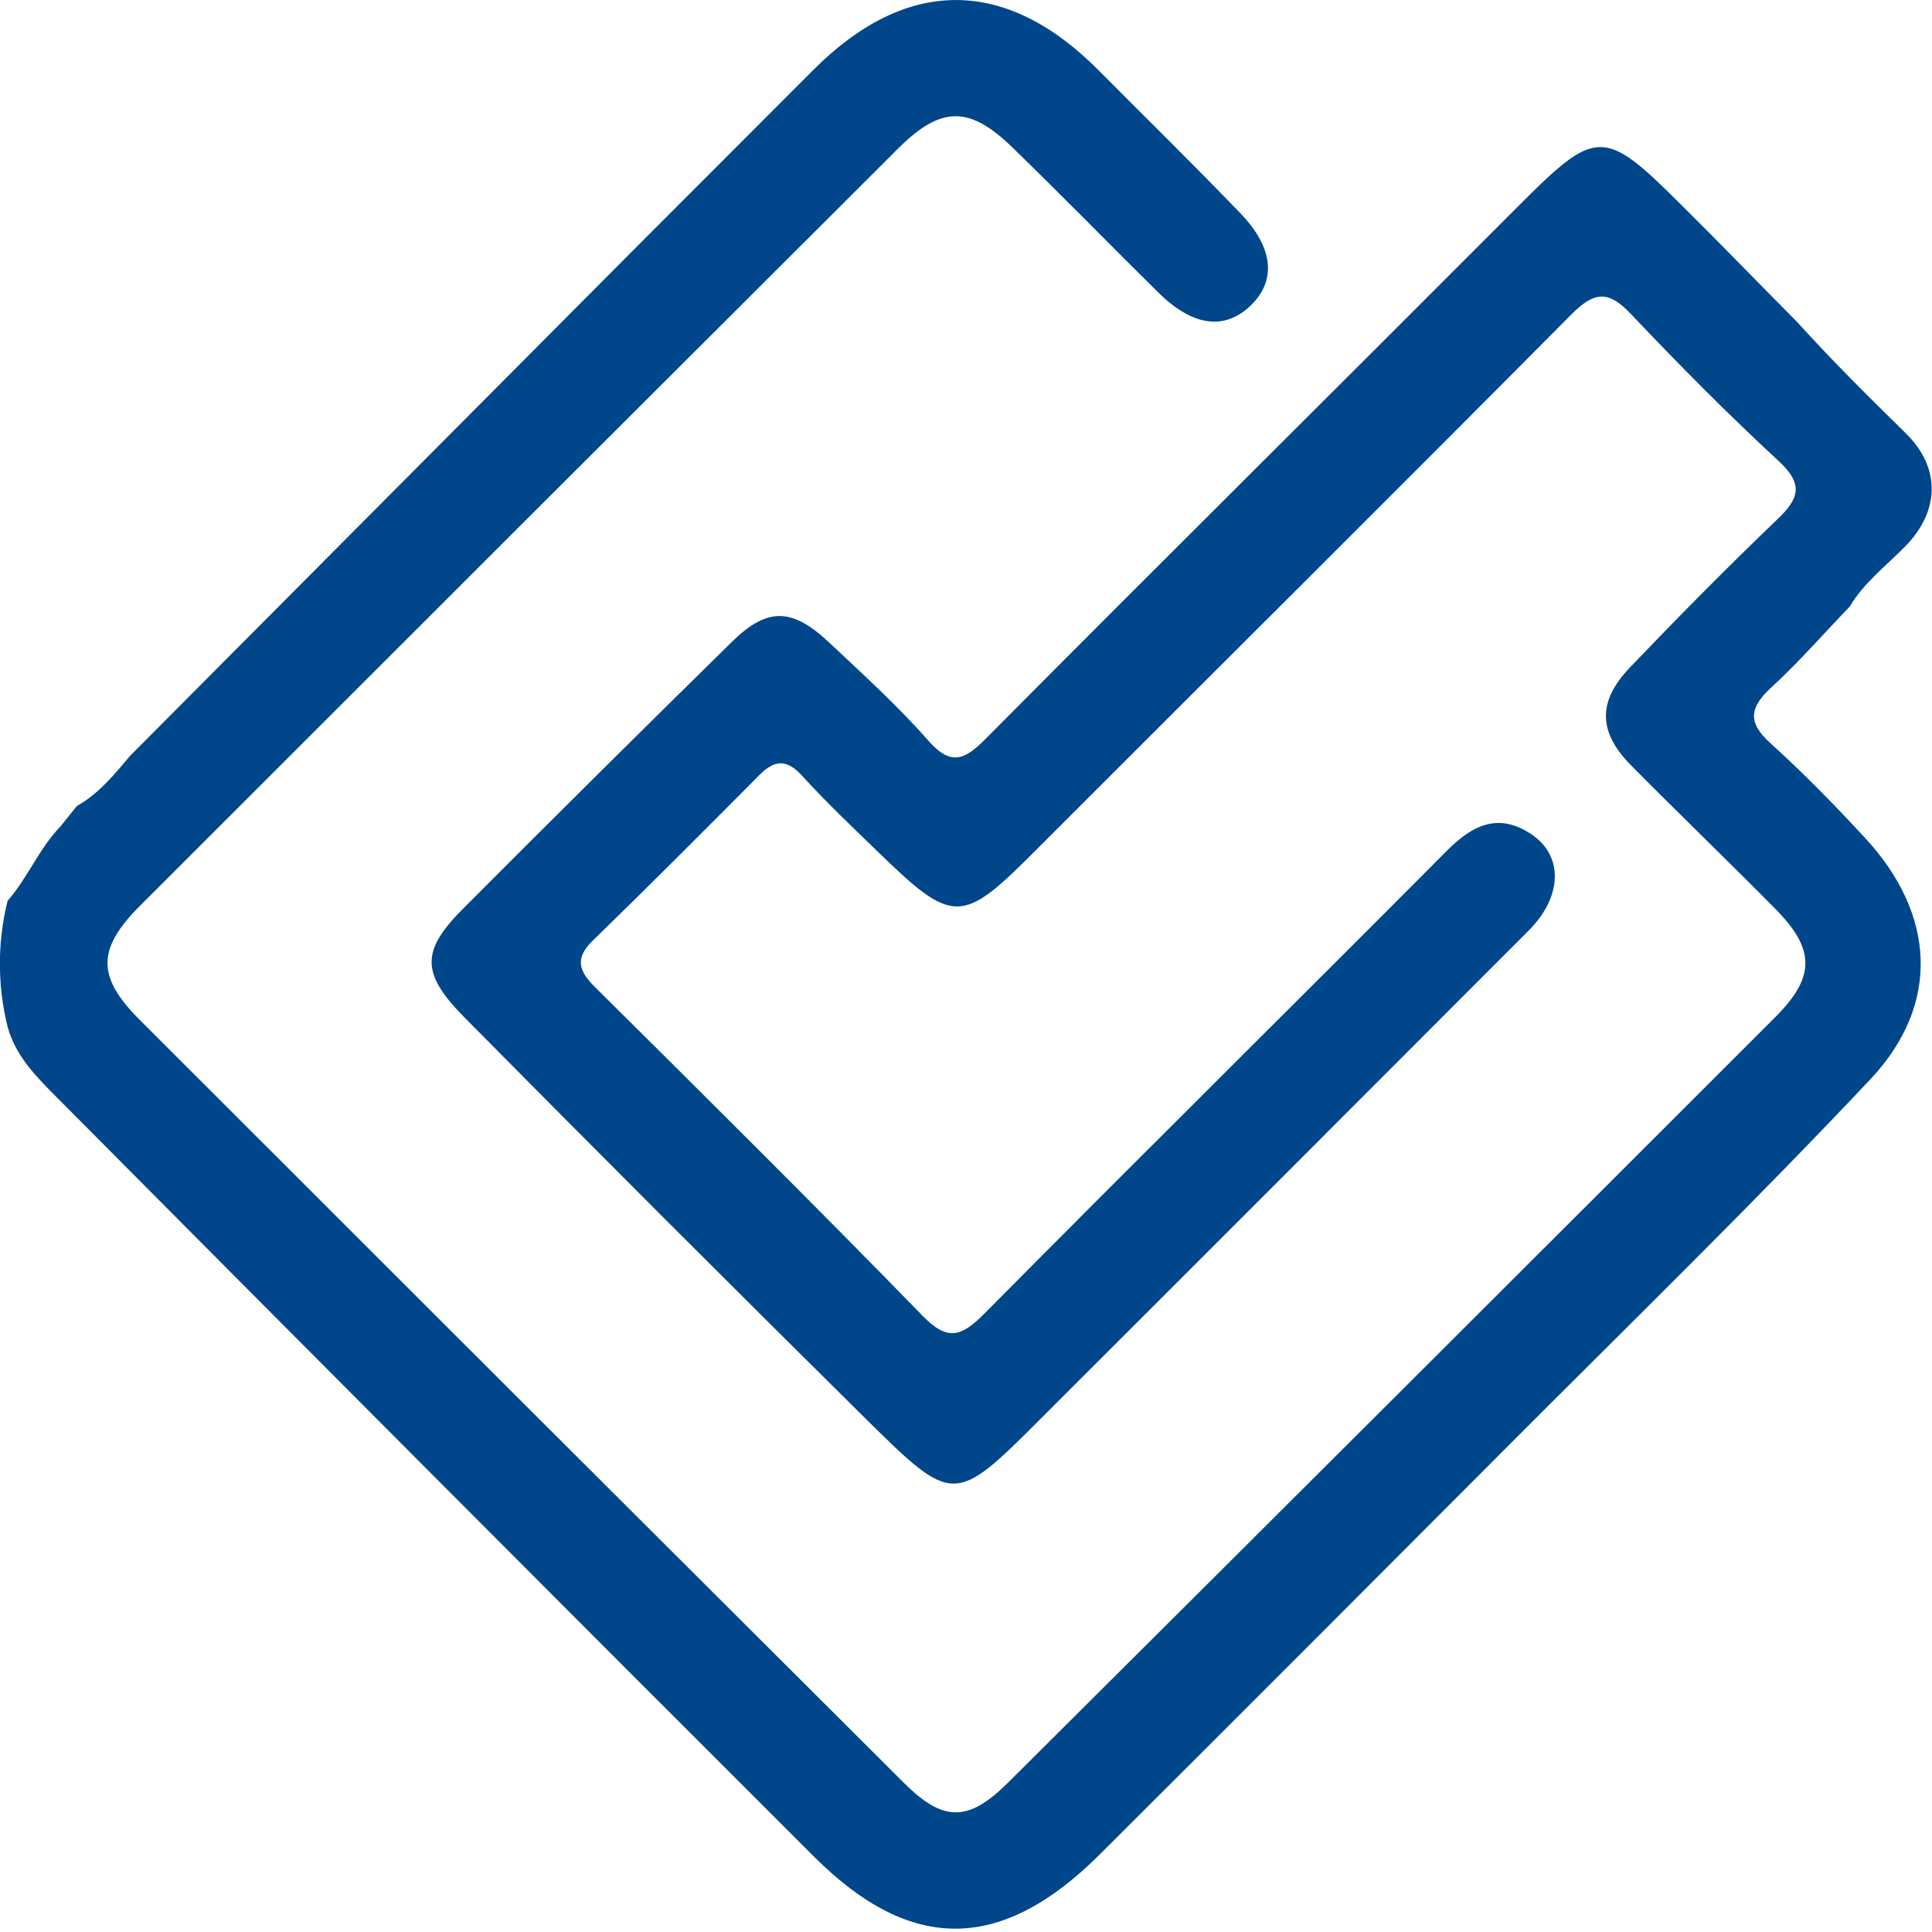 <svg width="35" height="35" viewBox="0 0 35 35" fill="none" xmlns="http://www.w3.org/2000/svg">
<g clip-path="url(#clip0_4_243)">
<path d="M1.102 14.964L1.393 14.601C1.793 14.377 2.073 14.028 2.361 13.688L11.395 4.61C12.507 3.496 13.618 2.383 14.728 1.273C16.425 -0.431 18.232 -0.423 19.922 1.294C20.775 2.153 21.631 2.99 22.469 3.862C23.086 4.5 23.128 5.107 22.626 5.564C22.154 5.989 21.589 5.899 20.974 5.29C20.098 4.424 19.242 3.546 18.355 2.685C17.568 1.914 17.055 1.911 16.276 2.685C11.693 7.257 7.114 11.83 2.539 16.406C1.752 17.193 1.752 17.695 2.528 18.473C7.144 23.089 11.761 27.699 16.378 32.301C17.088 33.008 17.538 33.011 18.255 32.301C22.898 27.679 27.536 23.051 32.169 18.418C32.888 17.698 32.882 17.196 32.169 16.472C31.303 15.596 30.415 14.741 29.55 13.867C28.953 13.263 28.936 12.711 29.528 12.091C30.396 11.184 31.279 10.289 32.191 9.415C32.597 9.031 32.678 8.773 32.221 8.351C31.297 7.498 30.41 6.601 29.545 5.688C29.143 5.265 28.893 5.271 28.475 5.688C25.264 8.925 22.022 12.141 18.805 15.363C17.415 16.759 17.288 16.779 15.863 15.391C15.411 14.954 14.955 14.519 14.532 14.055C14.253 13.749 14.034 13.761 13.757 14.041C12.761 15.043 11.763 16.044 10.748 17.031C10.418 17.346 10.471 17.577 10.773 17.876C12.763 19.851 14.754 21.825 16.71 23.833C17.166 24.305 17.416 24.217 17.831 23.799C20.616 20.989 23.43 18.207 26.222 15.402C26.684 14.939 27.154 14.719 27.743 15.114C28.331 15.509 28.302 16.249 27.692 16.859C24.749 19.808 21.804 22.754 18.857 25.698C17.291 27.263 17.273 27.272 15.69 25.709C13.251 23.296 10.825 20.87 8.412 18.43C7.618 17.626 7.625 17.218 8.412 16.439C10.018 14.828 11.634 13.223 13.261 11.626C13.9 10.997 14.351 11.009 15.02 11.639C15.63 12.213 16.255 12.778 16.807 13.406C17.221 13.879 17.467 13.778 17.857 13.383C21.052 10.167 24.272 6.977 27.474 3.766C28.922 2.314 29.04 2.296 30.464 3.718C31.171 4.418 31.863 5.134 32.562 5.839C33.192 6.535 33.854 7.191 34.522 7.846C35.165 8.475 35.142 9.262 34.512 9.901C34.167 10.252 33.768 10.555 33.511 10.987C33.039 11.477 32.593 11.99 32.095 12.448C31.701 12.81 31.646 13.077 32.072 13.463C32.675 14.008 33.243 14.59 33.793 15.186C35.063 16.562 35.162 18.194 33.884 19.552C31.767 21.8 29.551 23.959 27.371 26.144C24.894 28.629 22.414 31.111 19.93 33.588C18.151 35.365 16.515 35.398 14.752 33.64C10.179 29.073 5.614 24.495 1.056 19.907C0.677 19.526 0.286 19.145 0.137 18.599C-0.048 17.85 -0.048 17.068 0.137 16.32C0.502 15.904 0.71 15.367 1.102 14.964Z" fill="#00468B"/>
</g>
<defs>
<clipPath id="clip0_4_243">
<rect width="35" height="34.94" fill="white"/>
</clipPath>
</defs>
</svg>
